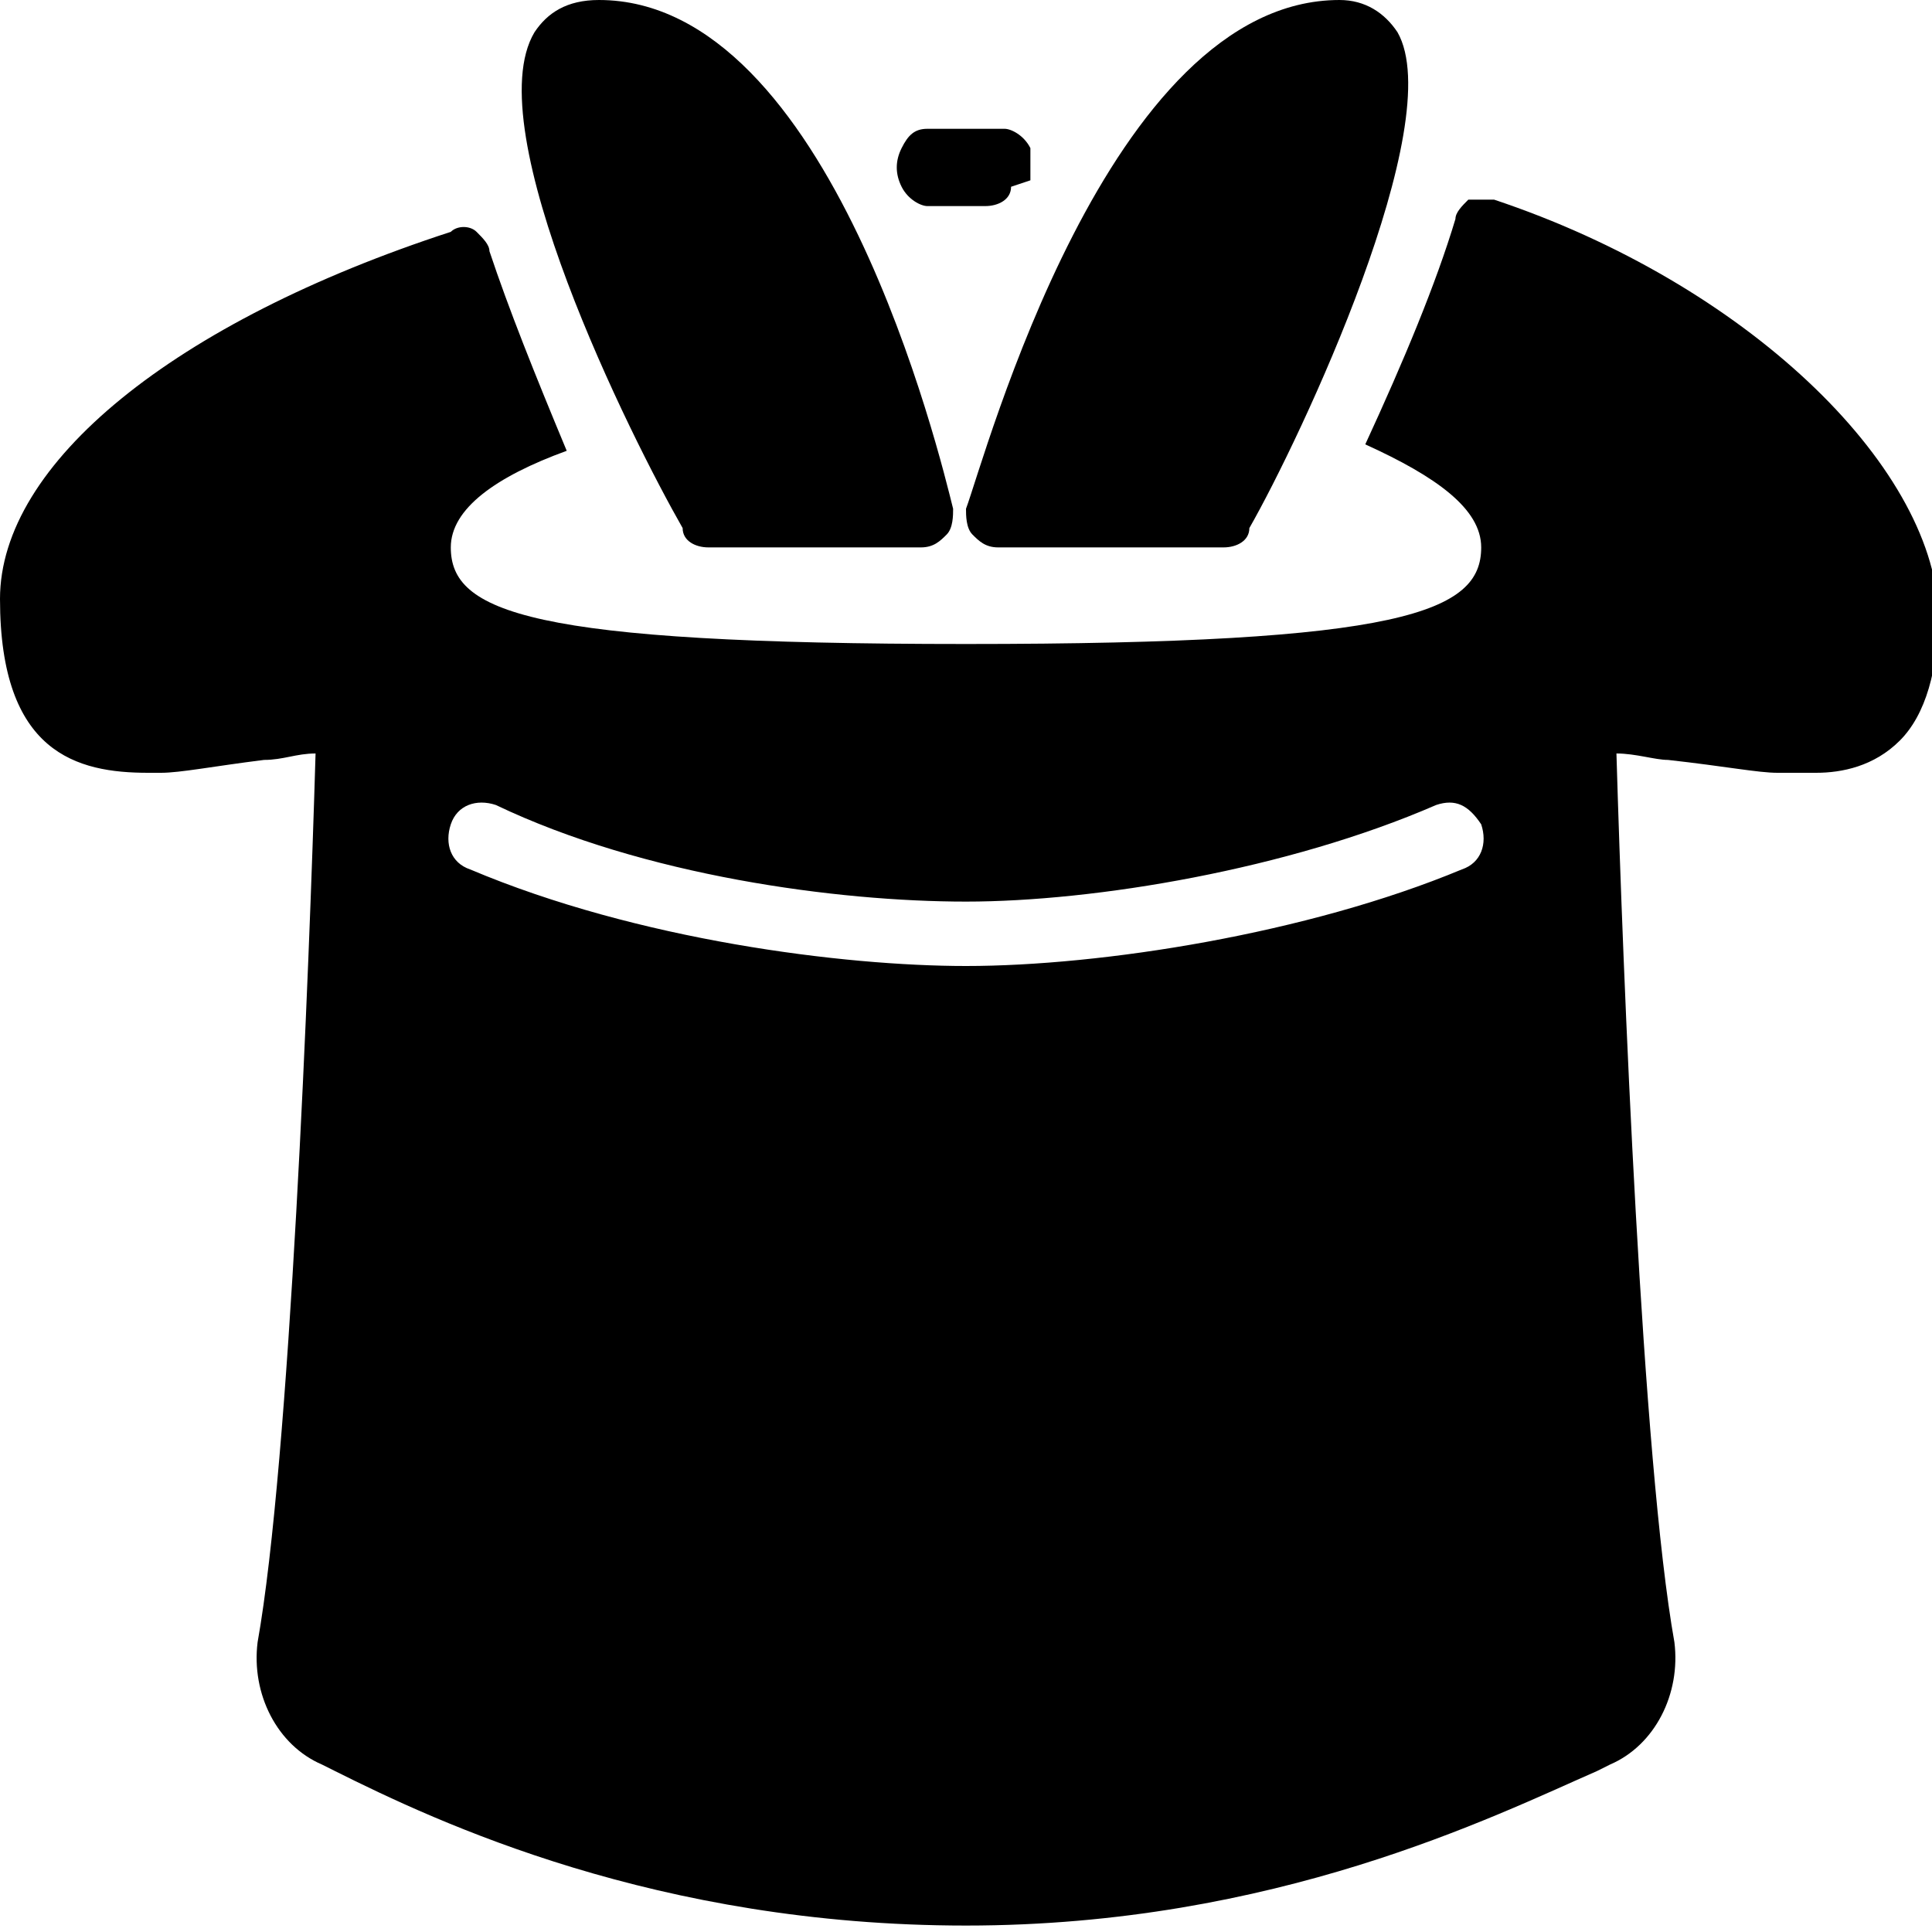<?xml version="1.0" encoding="utf-8"?>
<!-- Generator: Adobe Illustrator 19.0.0, SVG Export Plug-In . SVG Version: 6.00 Build 0)  -->
<svg version="1.1" id="Layer_1" xmlns="http://www.w3.org/2000/svg" xmlns:xlink="http://www.w3.org/1999/xlink" x="0px" y="0px"
	 viewBox="0 0 30 30" style="enable-background:new 0 0 30 30;" xml:space="preserve">
<g>
	<g>
		<path d="M23.2,3.1c-0.1,0-0.3,0-0.4,0c-0.1,0.1-0.2,0.2-0.2,0.3c-0.3,1-0.8,2.2-1.4,3.5C22.3,7.4,23,7.9,23,8.5c0,1-1.2,1.5-8,1.5
			S7,9.5,7,8.5C7,7.9,7.7,7.4,8.8,7C8.3,5.8,7.9,4.8,7.6,3.9c0-0.1-0.1-0.2-0.2-0.3S7.1,3.5,7,3.6C2.7,5,0,7.2,0,9.3
			C0,11.7,1.2,12,2.3,12h0.2c0.3,0,0.8-0.1,1.6-0.2c0.3,0,0.5-0.1,0.8-0.1c-0.1,3.4-0.4,11-0.9,13.8c-0.1,0.8,0.3,1.6,1,1.9l0.2,0.1
			c1.6,0.8,5,2.4,9.8,2.4s8.2-1.7,9.8-2.4l0.2-0.1c0.7-0.3,1.1-1.1,1-1.9c-0.5-2.8-0.8-10.4-0.9-13.8c0.3,0,0.6,0.1,0.8,0.1
			c0.9,0.1,1.4,0.2,1.7,0.2c0.1,0,0.2,0,0.3,0c0.1,0,0.2,0,0.3,0c0.4,0,0.9-0.1,1.3-0.5c0.4-0.4,0.6-1.1,0.6-2
			C30,7.2,27.1,4.4,23.2,3.1z M22.7,13.5C20.3,14.5,17.1,15,15,15c0,0,0,0,0,0c-1.9,0-5.1-0.4-7.7-1.5C7,13.4,6.9,13.1,7,12.8
			c0.1-0.3,0.4-0.4,0.7-0.3C10,13.6,13,14,15,14c0,0,0,0,0,0c2,0,5-0.5,7.3-1.5c0.3-0.1,0.5,0,0.7,0.3C23.1,13.1,23,13.4,22.7,13.5z
			"/>
	</g>
	<g>
		<path d="M11,8.5h3.3c0.2,0,0.3-0.1,0.4-0.2c0.1-0.1,0.1-0.3,0.1-0.4C14.6,7.1,12.9,0,9.3,0C8.8,0,8.5,0.2,8.3,0.5
			C7.4,2,9.8,6.8,10.6,8.2C10.6,8.4,10.8,8.5,11,8.5z"/>
	</g>
	<g>
		<path d="M15.1,8.3c0.1,0.1,0.2,0.2,0.4,0.2H19c0.2,0,0.4-0.1,0.4-0.3c0.8-1.4,3.1-6.3,2.3-7.7C21.5,0.2,21.2,0,20.8,0
			c-3.6,0-5.5,7.1-5.8,7.9C15,8,15,8.2,15.1,8.3z"/>
	</g>
	<g>
		<path d="M14,2.9c0.1,0.2,0.3,0.3,0.4,0.3l0.9,0c0,0,0,0,0,0c0.2,0,0.4-0.1,0.4-0.3L16,2.8C16,2.6,16,2.4,16,2.3
			C15.9,2.1,15.7,2,15.6,2c-0.3,0-0.7,0-1,0l-0.2,0c-0.2,0-0.3,0.1-0.4,0.3S13.9,2.7,14,2.9L14,2.9z"/>
	</g>
</g>
</svg>
